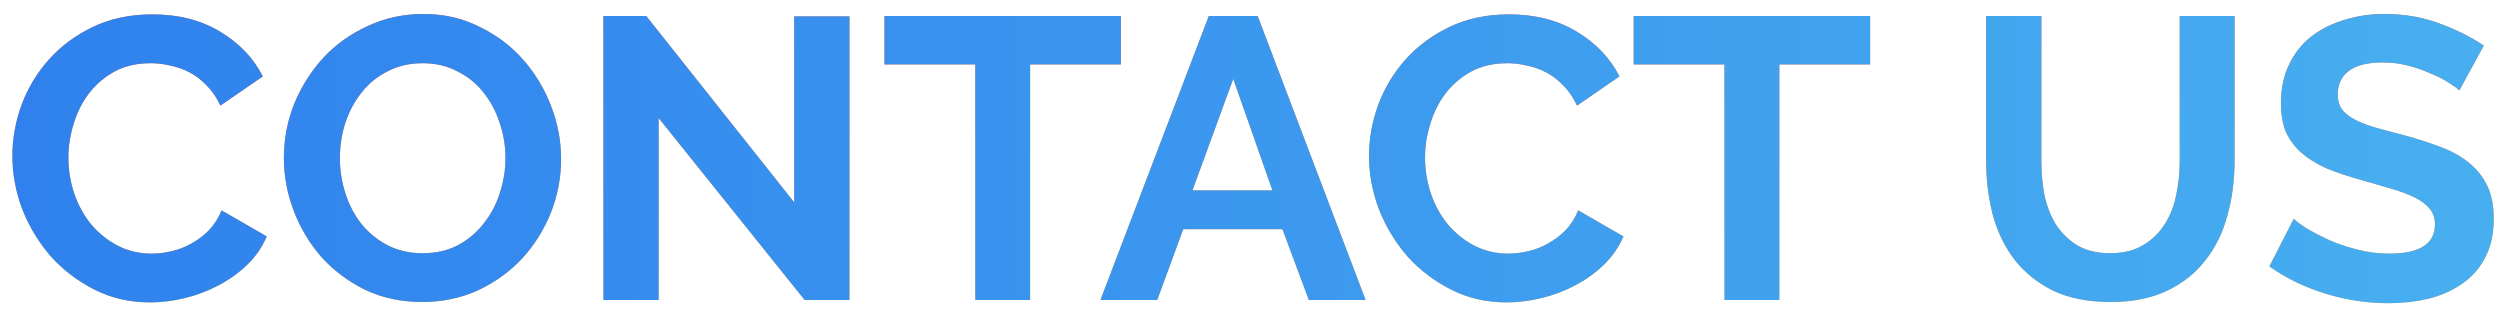 <svg width="150" height="19" viewBox="0 0 150 19" version="1.1" xmlns="http://www.w3.org/2000/svg" xmlns:xlink="http://www.w3.org/1999/xlink">
<g id="Canvas" fill="none">
<g id="CONTACT US">
<path d="M 0.744 14.36C 0.744 13.32 0.928 12.296 1.296 11.288C 1.68 10.264 2.232 9.352 2.952 8.552C 3.672 7.752 4.552 7.104 5.592 6.608C 6.632 6.112 7.816 5.864 9.144 5.864C 10.712 5.864 12.064 6.208 13.2 6.896C 14.352 7.584 15.208 8.48 15.768 9.584L 13.224 11.336C 13 10.856 12.728 10.456 12.408 10.136C 12.088 9.8 11.744 9.536 11.376 9.344C 11.008 9.152 10.624 9.016 10.224 8.936C 9.824 8.84 9.432 8.792 9.048 8.792C 8.216 8.792 7.488 8.96 6.864 9.296C 6.256 9.632 5.744 10.072 5.328 10.616C 4.928 11.144 4.624 11.752 4.416 12.44C 4.208 13.112 4.104 13.784 4.104 14.456C 4.104 15.208 4.224 15.936 4.464 16.64C 4.704 17.328 5.04 17.936 5.472 18.464C 5.92 18.992 6.448 19.416 7.056 19.736C 7.68 20.056 8.36 20.216 9.096 20.216C 9.48 20.216 9.88 20.168 10.296 20.072C 10.712 19.976 11.104 19.824 11.472 19.616C 11.856 19.408 12.208 19.144 12.528 18.824C 12.848 18.488 13.104 18.088 13.296 17.624L 16.008 19.184C 15.736 19.824 15.344 20.392 14.832 20.888C 14.336 21.368 13.768 21.776 13.128 22.112C 12.504 22.448 11.832 22.704 11.112 22.88C 10.392 23.056 9.688 23.144 9 23.144C 7.784 23.144 6.672 22.888 5.664 22.376C 4.656 21.864 3.784 21.2 3.048 20.384C 2.328 19.552 1.76 18.616 1.344 17.576C 0.944 16.52 0.744 15.448 0.744 14.36ZM 25.337 23.12C 24.089 23.12 22.953 22.88 21.929 22.4C 20.921 21.904 20.049 21.256 19.313 20.456C 18.593 19.64 18.033 18.712 17.633 17.672C 17.233 16.632 17.033 15.568 17.033 14.48C 17.033 13.344 17.241 12.256 17.657 11.216C 18.089 10.176 18.673 9.256 19.409 8.456C 20.161 7.656 21.049 7.024 22.073 6.56C 23.097 6.08 24.209 5.84 25.409 5.84C 26.641 5.84 27.761 6.096 28.769 6.608C 29.793 7.104 30.665 7.76 31.385 8.576C 32.105 9.392 32.665 10.32 33.065 11.36C 33.465 12.4 33.665 13.456 33.665 14.528C 33.665 15.664 33.457 16.752 33.041 17.792C 32.625 18.816 32.049 19.728 31.313 20.528C 30.577 21.312 29.697 21.944 28.673 22.424C 27.649 22.888 26.537 23.12 25.337 23.12ZM 20.393 14.48C 20.393 15.216 20.505 15.928 20.729 16.616C 20.953 17.304 21.273 17.912 21.689 18.44C 22.121 18.968 22.641 19.392 23.249 19.712C 23.873 20.032 24.577 20.192 25.361 20.192C 26.161 20.192 26.865 20.032 27.473 19.712C 28.097 19.376 28.617 18.936 29.033 18.392C 29.465 17.848 29.785 17.24 29.993 16.568C 30.217 15.88 30.329 15.184 30.329 14.48C 30.329 13.744 30.209 13.032 29.969 12.344C 29.745 11.656 29.417 11.048 28.985 10.52C 28.569 9.992 28.049 9.576 27.425 9.272C 26.817 8.952 26.129 8.792 25.361 8.792C 24.561 8.792 23.849 8.96 23.225 9.296C 22.601 9.616 22.081 10.048 21.665 10.592C 21.249 11.12 20.929 11.728 20.705 12.416C 20.497 13.088 20.393 13.776 20.393 14.48ZM 39.518 12.08L 39.518 23L 36.206 23L 36.206 5.96L 38.774 5.96L 47.654 17.144L 47.654 5.984L 50.966 5.984L 50.966 23L 48.278 23L 39.518 12.08ZM 67.254 8.864L 61.806 8.864L 61.806 23L 58.518 23L 58.518 8.864L 53.07 8.864L 53.07 5.96L 67.254 5.96L 67.254 8.864ZM 72.53 5.96L 75.458 5.96L 81.938 23L 78.53 23L 76.946 18.752L 70.994 18.752L 69.434 23L 66.026 23L 72.53 5.96ZM 76.346 16.424L 73.994 9.728L 71.546 16.424L 76.346 16.424ZM 82.142 14.36C 82.142 13.32 82.326 12.296 82.694 11.288C 83.078 10.264 83.63 9.352 84.35 8.552C 85.07 7.752 85.95 7.104 86.99 6.608C 88.03 6.112 89.214 5.864 90.542 5.864C 92.11 5.864 93.462 6.208 94.598 6.896C 95.75 7.584 96.606 8.48 97.166 9.584L 94.622 11.336C 94.398 10.856 94.126 10.456 93.806 10.136C 93.486 9.8 93.142 9.536 92.774 9.344C 92.406 9.152 92.022 9.016 91.622 8.936C 91.222 8.84 90.83 8.792 90.446 8.792C 89.614 8.792 88.886 8.96 88.262 9.296C 87.654 9.632 87.142 10.072 86.726 10.616C 86.326 11.144 86.022 11.752 85.814 12.44C 85.606 13.112 85.502 13.784 85.502 14.456C 85.502 15.208 85.622 15.936 85.862 16.64C 86.102 17.328 86.438 17.936 86.87 18.464C 87.318 18.992 87.846 19.416 88.454 19.736C 89.078 20.056 89.758 20.216 90.494 20.216C 90.878 20.216 91.278 20.168 91.694 20.072C 92.11 19.976 92.502 19.824 92.87 19.616C 93.254 19.408 93.606 19.144 93.926 18.824C 94.246 18.488 94.502 18.088 94.694 17.624L 97.406 19.184C 97.134 19.824 96.742 20.392 96.23 20.888C 95.734 21.368 95.166 21.776 94.526 22.112C 93.902 22.448 93.23 22.704 92.51 22.88C 91.79 23.056 91.086 23.144 90.398 23.144C 89.182 23.144 88.07 22.888 87.062 22.376C 86.054 21.864 85.182 21.2 84.446 20.384C 83.726 19.552 83.158 18.616 82.742 17.576C 82.342 16.52 82.142 15.448 82.142 14.36ZM 112.208 8.864L 106.759 8.864L 106.759 23L 103.471 23L 103.471 8.864L 98.023 8.864L 98.023 5.96L 112.208 5.96L 112.208 8.864ZM 126.609 20.192C 127.393 20.192 128.049 20.032 128.577 19.712C 129.121 19.392 129.553 18.976 129.873 18.464C 130.209 17.952 130.441 17.368 130.569 16.712C 130.713 16.04 130.785 15.352 130.785 14.648L 130.785 5.96L 134.073 5.96L 134.073 14.648C 134.073 15.816 133.929 16.912 133.641 17.936C 133.369 18.96 132.929 19.856 132.321 20.624C 131.729 21.392 130.961 22 130.017 22.448C 129.073 22.896 127.945 23.12 126.633 23.12C 125.273 23.12 124.113 22.888 123.153 22.424C 122.209 21.944 121.441 21.32 120.849 20.552C 120.257 19.768 119.825 18.864 119.553 17.84C 119.297 16.816 119.169 15.752 119.169 14.648L 119.169 5.96L 122.481 5.96L 122.481 14.648C 122.481 15.368 122.545 16.064 122.673 16.736C 122.817 17.392 123.049 17.976 123.369 18.488C 123.705 19 124.137 19.416 124.665 19.736C 125.193 20.04 125.841 20.192 126.609 20.192ZM 147.561 10.424C 147.449 10.312 147.241 10.16 146.937 9.968C 146.649 9.776 146.289 9.592 145.857 9.416C 145.441 9.224 144.985 9.064 144.489 8.936C 143.993 8.808 143.489 8.744 142.977 8.744C 142.065 8.744 141.385 8.912 140.937 9.248C 140.489 9.584 140.265 10.056 140.265 10.664C 140.265 11.016 140.345 11.312 140.505 11.552C 140.681 11.776 140.929 11.976 141.249 12.152C 141.569 12.328 141.969 12.488 142.449 12.632C 142.945 12.776 143.513 12.928 144.153 13.088C 144.985 13.312 145.737 13.552 146.409 13.808C 147.097 14.064 147.673 14.384 148.137 14.768C 148.617 15.152 148.985 15.616 149.241 16.16C 149.497 16.688 149.625 17.344 149.625 18.128C 149.625 19.04 149.449 19.824 149.097 20.48C 148.761 21.12 148.297 21.64 147.705 22.04C 147.129 22.44 146.457 22.736 145.689 22.928C 144.937 23.104 144.145 23.192 143.313 23.192C 142.033 23.192 140.769 23 139.521 22.616C 138.273 22.232 137.153 21.688 136.161 20.984L 137.625 18.128C 137.769 18.272 138.025 18.464 138.393 18.704C 138.777 18.928 139.225 19.16 139.737 19.4C 140.249 19.624 140.817 19.816 141.441 19.976C 142.065 20.136 142.705 20.216 143.361 20.216C 145.185 20.216 146.097 19.632 146.097 18.464C 146.097 18.096 145.993 17.784 145.785 17.528C 145.577 17.272 145.281 17.048 144.897 16.856C 144.513 16.664 144.049 16.488 143.505 16.328C 142.961 16.168 142.353 15.992 141.681 15.8C 140.865 15.576 140.153 15.336 139.545 15.08C 138.953 14.808 138.457 14.496 138.057 14.144C 137.657 13.776 137.353 13.36 137.145 12.896C 136.953 12.416 136.857 11.848 136.857 11.192C 136.857 10.328 137.017 9.56 137.337 8.888C 137.657 8.216 138.097 7.656 138.657 7.208C 139.233 6.76 139.897 6.424 140.649 6.2C 141.401 5.96 142.209 5.84 143.073 5.84C 144.273 5.84 145.377 6.032 146.385 6.416C 147.393 6.784 148.273 7.224 149.025 7.736L 147.561 10.424Z" transform="translate(0 -5)" fill="url(#paint0_linear)"/>
<path d="M 0.744 14.36C 0.744 13.32 0.928 12.296 1.296 11.288C 1.68 10.264 2.232 9.352 2.952 8.552C 3.672 7.752 4.552 7.104 5.592 6.608C 6.632 6.112 7.816 5.864 9.144 5.864C 10.712 5.864 12.064 6.208 13.2 6.896C 14.352 7.584 15.208 8.48 15.768 9.584L 13.224 11.336C 13 10.856 12.728 10.456 12.408 10.136C 12.088 9.8 11.744 9.536 11.376 9.344C 11.008 9.152 10.624 9.016 10.224 8.936C 9.824 8.84 9.432 8.792 9.048 8.792C 8.216 8.792 7.488 8.96 6.864 9.296C 6.256 9.632 5.744 10.072 5.328 10.616C 4.928 11.144 4.624 11.752 4.416 12.44C 4.208 13.112 4.104 13.784 4.104 14.456C 4.104 15.208 4.224 15.936 4.464 16.64C 4.704 17.328 5.04 17.936 5.472 18.464C 5.92 18.992 6.448 19.416 7.056 19.736C 7.68 20.056 8.36 20.216 9.096 20.216C 9.48 20.216 9.88 20.168 10.296 20.072C 10.712 19.976 11.104 19.824 11.472 19.616C 11.856 19.408 12.208 19.144 12.528 18.824C 12.848 18.488 13.104 18.088 13.296 17.624L 16.008 19.184C 15.736 19.824 15.344 20.392 14.832 20.888C 14.336 21.368 13.768 21.776 13.128 22.112C 12.504 22.448 11.832 22.704 11.112 22.88C 10.392 23.056 9.688 23.144 9 23.144C 7.784 23.144 6.672 22.888 5.664 22.376C 4.656 21.864 3.784 21.2 3.048 20.384C 2.328 19.552 1.76 18.616 1.344 17.576C 0.944 16.52 0.744 15.448 0.744 14.36ZM 25.337 23.12C 24.089 23.12 22.953 22.88 21.929 22.4C 20.921 21.904 20.049 21.256 19.313 20.456C 18.593 19.64 18.033 18.712 17.633 17.672C 17.233 16.632 17.033 15.568 17.033 14.48C 17.033 13.344 17.241 12.256 17.657 11.216C 18.089 10.176 18.673 9.256 19.409 8.456C 20.161 7.656 21.049 7.024 22.073 6.56C 23.097 6.08 24.209 5.84 25.409 5.84C 26.641 5.84 27.761 6.096 28.769 6.608C 29.793 7.104 30.665 7.76 31.385 8.576C 32.105 9.392 32.665 10.32 33.065 11.36C 33.465 12.4 33.665 13.456 33.665 14.528C 33.665 15.664 33.457 16.752 33.041 17.792C 32.625 18.816 32.049 19.728 31.313 20.528C 30.577 21.312 29.697 21.944 28.673 22.424C 27.649 22.888 26.537 23.12 25.337 23.12ZM 20.393 14.48C 20.393 15.216 20.505 15.928 20.729 16.616C 20.953 17.304 21.273 17.912 21.689 18.44C 22.121 18.968 22.641 19.392 23.249 19.712C 23.873 20.032 24.577 20.192 25.361 20.192C 26.161 20.192 26.865 20.032 27.473 19.712C 28.097 19.376 28.617 18.936 29.033 18.392C 29.465 17.848 29.785 17.24 29.993 16.568C 30.217 15.88 30.329 15.184 30.329 14.48C 30.329 13.744 30.209 13.032 29.969 12.344C 29.745 11.656 29.417 11.048 28.985 10.52C 28.569 9.992 28.049 9.576 27.425 9.272C 26.817 8.952 26.129 8.792 25.361 8.792C 24.561 8.792 23.849 8.96 23.225 9.296C 22.601 9.616 22.081 10.048 21.665 10.592C 21.249 11.12 20.929 11.728 20.705 12.416C 20.497 13.088 20.393 13.776 20.393 14.48ZM 39.518 12.08L 39.518 23L 36.206 23L 36.206 5.96L 38.774 5.96L 47.654 17.144L 47.654 5.984L 50.966 5.984L 50.966 23L 48.278 23L 39.518 12.08ZM 67.254 8.864L 61.806 8.864L 61.806 23L 58.518 23L 58.518 8.864L 53.07 8.864L 53.07 5.96L 67.254 5.96L 67.254 8.864ZM 72.53 5.96L 75.458 5.96L 81.938 23L 78.53 23L 76.946 18.752L 70.994 18.752L 69.434 23L 66.026 23L 72.53 5.96ZM 76.346 16.424L 73.994 9.728L 71.546 16.424L 76.346 16.424ZM 82.142 14.36C 82.142 13.32 82.326 12.296 82.694 11.288C 83.078 10.264 83.63 9.352 84.35 8.552C 85.07 7.752 85.95 7.104 86.99 6.608C 88.03 6.112 89.214 5.864 90.542 5.864C 92.11 5.864 93.462 6.208 94.598 6.896C 95.75 7.584 96.606 8.48 97.166 9.584L 94.622 11.336C 94.398 10.856 94.126 10.456 93.806 10.136C 93.486 9.8 93.142 9.536 92.774 9.344C 92.406 9.152 92.022 9.016 91.622 8.936C 91.222 8.84 90.83 8.792 90.446 8.792C 89.614 8.792 88.886 8.96 88.262 9.296C 87.654 9.632 87.142 10.072 86.726 10.616C 86.326 11.144 86.022 11.752 85.814 12.44C 85.606 13.112 85.502 13.784 85.502 14.456C 85.502 15.208 85.622 15.936 85.862 16.64C 86.102 17.328 86.438 17.936 86.87 18.464C 87.318 18.992 87.846 19.416 88.454 19.736C 89.078 20.056 89.758 20.216 90.494 20.216C 90.878 20.216 91.278 20.168 91.694 20.072C 92.11 19.976 92.502 19.824 92.87 19.616C 93.254 19.408 93.606 19.144 93.926 18.824C 94.246 18.488 94.502 18.088 94.694 17.624L 97.406 19.184C 97.134 19.824 96.742 20.392 96.23 20.888C 95.734 21.368 95.166 21.776 94.526 22.112C 93.902 22.448 93.23 22.704 92.51 22.88C 91.79 23.056 91.086 23.144 90.398 23.144C 89.182 23.144 88.07 22.888 87.062 22.376C 86.054 21.864 85.182 21.2 84.446 20.384C 83.726 19.552 83.158 18.616 82.742 17.576C 82.342 16.52 82.142 15.448 82.142 14.36ZM 112.208 8.864L 106.759 8.864L 106.759 23L 103.471 23L 103.471 8.864L 98.023 8.864L 98.023 5.96L 112.208 5.96L 112.208 8.864ZM 126.609 20.192C 127.393 20.192 128.049 20.032 128.577 19.712C 129.121 19.392 129.553 18.976 129.873 18.464C 130.209 17.952 130.441 17.368 130.569 16.712C 130.713 16.04 130.785 15.352 130.785 14.648L 130.785 5.96L 134.073 5.96L 134.073 14.648C 134.073 15.816 133.929 16.912 133.641 17.936C 133.369 18.96 132.929 19.856 132.321 20.624C 131.729 21.392 130.961 22 130.017 22.448C 129.073 22.896 127.945 23.12 126.633 23.12C 125.273 23.12 124.113 22.888 123.153 22.424C 122.209 21.944 121.441 21.32 120.849 20.552C 120.257 19.768 119.825 18.864 119.553 17.84C 119.297 16.816 119.169 15.752 119.169 14.648L 119.169 5.96L 122.481 5.96L 122.481 14.648C 122.481 15.368 122.545 16.064 122.673 16.736C 122.817 17.392 123.049 17.976 123.369 18.488C 123.705 19 124.137 19.416 124.665 19.736C 125.193 20.04 125.841 20.192 126.609 20.192ZM 147.561 10.424C 147.449 10.312 147.241 10.16 146.937 9.968C 146.649 9.776 146.289 9.592 145.857 9.416C 145.441 9.224 144.985 9.064 144.489 8.936C 143.993 8.808 143.489 8.744 142.977 8.744C 142.065 8.744 141.385 8.912 140.937 9.248C 140.489 9.584 140.265 10.056 140.265 10.664C 140.265 11.016 140.345 11.312 140.505 11.552C 140.681 11.776 140.929 11.976 141.249 12.152C 141.569 12.328 141.969 12.488 142.449 12.632C 142.945 12.776 143.513 12.928 144.153 13.088C 144.985 13.312 145.737 13.552 146.409 13.808C 147.097 14.064 147.673 14.384 148.137 14.768C 148.617 15.152 148.985 15.616 149.241 16.16C 149.497 16.688 149.625 17.344 149.625 18.128C 149.625 19.04 149.449 19.824 149.097 20.48C 148.761 21.12 148.297 21.64 147.705 22.04C 147.129 22.44 146.457 22.736 145.689 22.928C 144.937 23.104 144.145 23.192 143.313 23.192C 142.033 23.192 140.769 23 139.521 22.616C 138.273 22.232 137.153 21.688 136.161 20.984L 137.625 18.128C 137.769 18.272 138.025 18.464 138.393 18.704C 138.777 18.928 139.225 19.16 139.737 19.4C 140.249 19.624 140.817 19.816 141.441 19.976C 142.065 20.136 142.705 20.216 143.361 20.216C 145.185 20.216 146.097 19.632 146.097 18.464C 146.097 18.096 145.993 17.784 145.785 17.528C 145.577 17.272 145.281 17.048 144.897 16.856C 144.513 16.664 144.049 16.488 143.505 16.328C 142.961 16.168 142.353 15.992 141.681 15.8C 140.865 15.576 140.153 15.336 139.545 15.08C 138.953 14.808 138.457 14.496 138.057 14.144C 137.657 13.776 137.353 13.36 137.145 12.896C 136.953 12.416 136.857 11.848 136.857 11.192C 136.857 10.328 137.017 9.56 137.337 8.888C 137.657 8.216 138.097 7.656 138.657 7.208C 139.233 6.76 139.897 6.424 140.649 6.2C 141.401 5.96 142.209 5.84 143.073 5.84C 144.273 5.84 145.377 6.032 146.385 6.416C 147.393 6.784 148.273 7.224 149.025 7.736L 147.561 10.424Z" transform="translate(0 -5)" fill="url(#paint1_linear)"/>
</g>
</g>
<defs>

<linearGradient id="paint0_linear" x2="1" gradientUnits="userSpaceOnUse" gradientTransform="matrix(0 29 -151 0 151 0)">
<stop stop-color="#EB5757"/>
<stop offset="1" stop-color="#F2C94C"/>
</linearGradient>
<linearGradient id="paint1_linear" x2="1" gradientUnits="userSpaceOnUse" gradientTransform="matrix(-239 3.8583e-05 -0 -1244.45 239 645.224)">
<stop stop-color="#56CCF2"/>
<stop offset="1" stop-color="#2F80ED"/>
</linearGradient>

</defs>
</svg>

